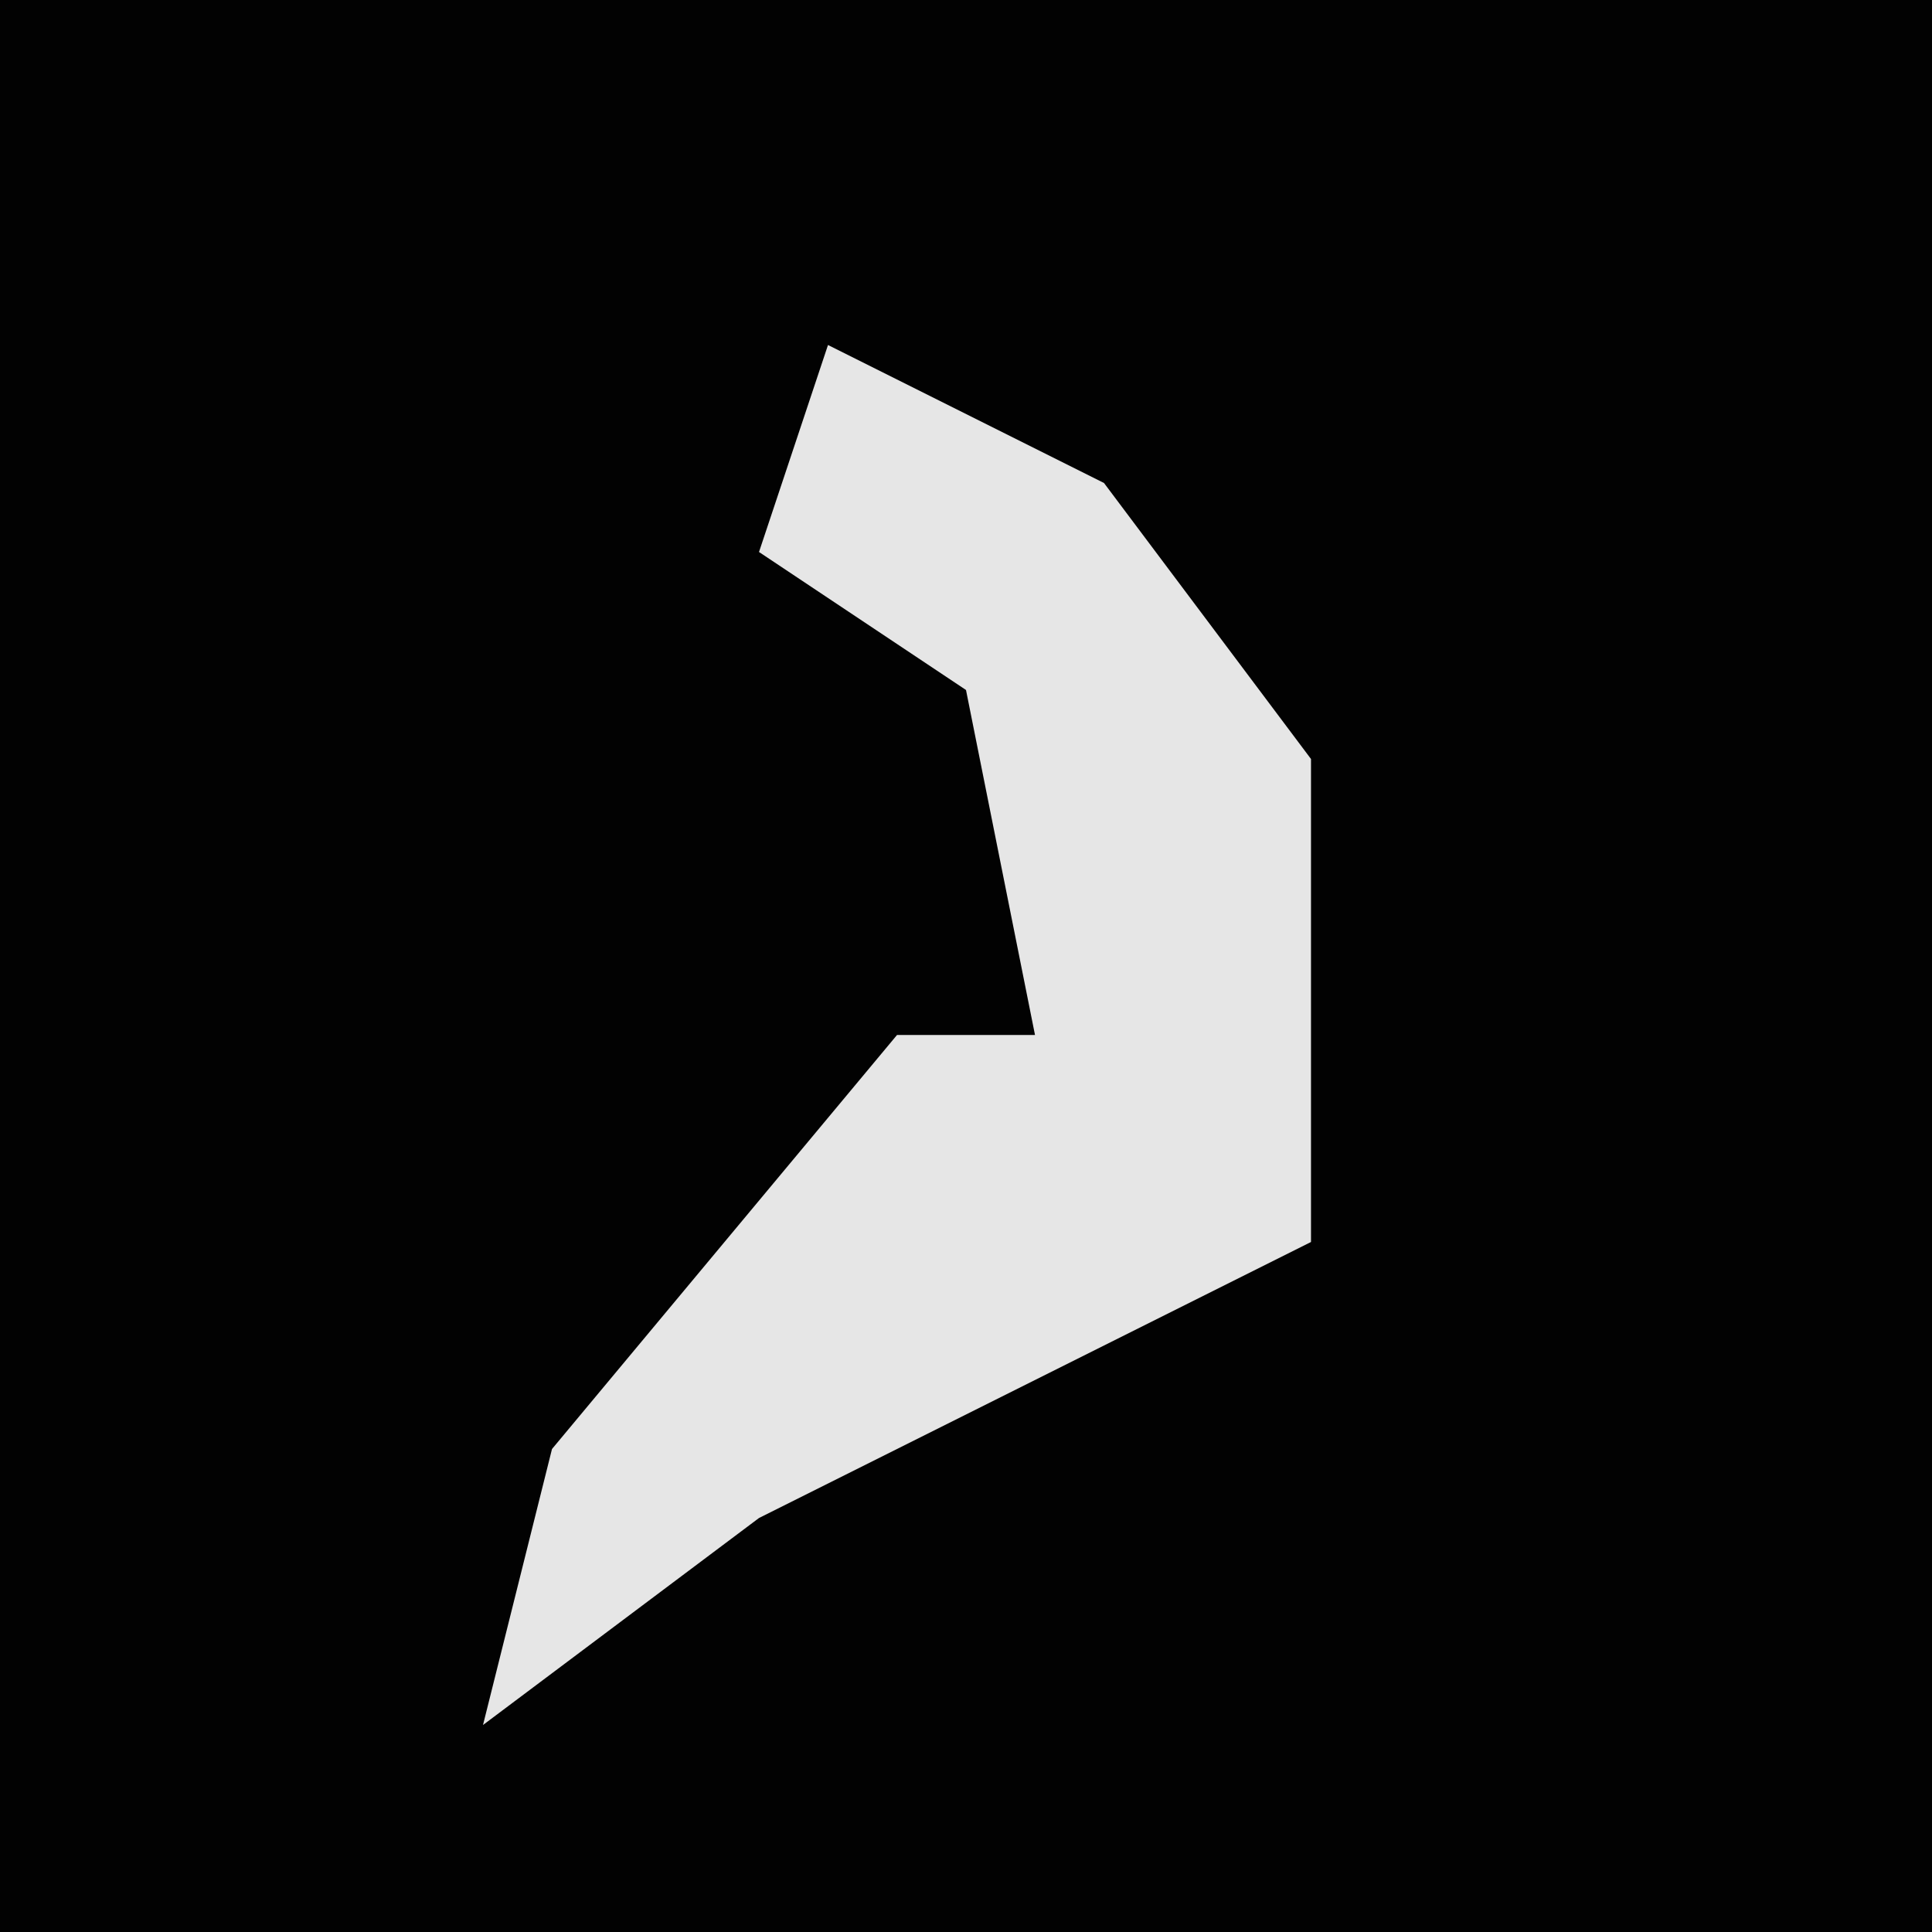 <?xml version="1.0" encoding="UTF-8"?>
<svg version="1.1" xmlns="http://www.w3.org/2000/svg" width="28" height="28">
<path d="M0,0 L28,0 L28,28 L0,28 Z " fill="#020202" transform="translate(0,0)"/>
<path d="M0,0 L4,2 L7,6 L7,13 L-1,17 L-5,20 L-4,16 L1,10 L3,10 L2,5 L-1,3 Z " fill="#E6E6E6" transform="translate(12,5)"/>
</svg>

